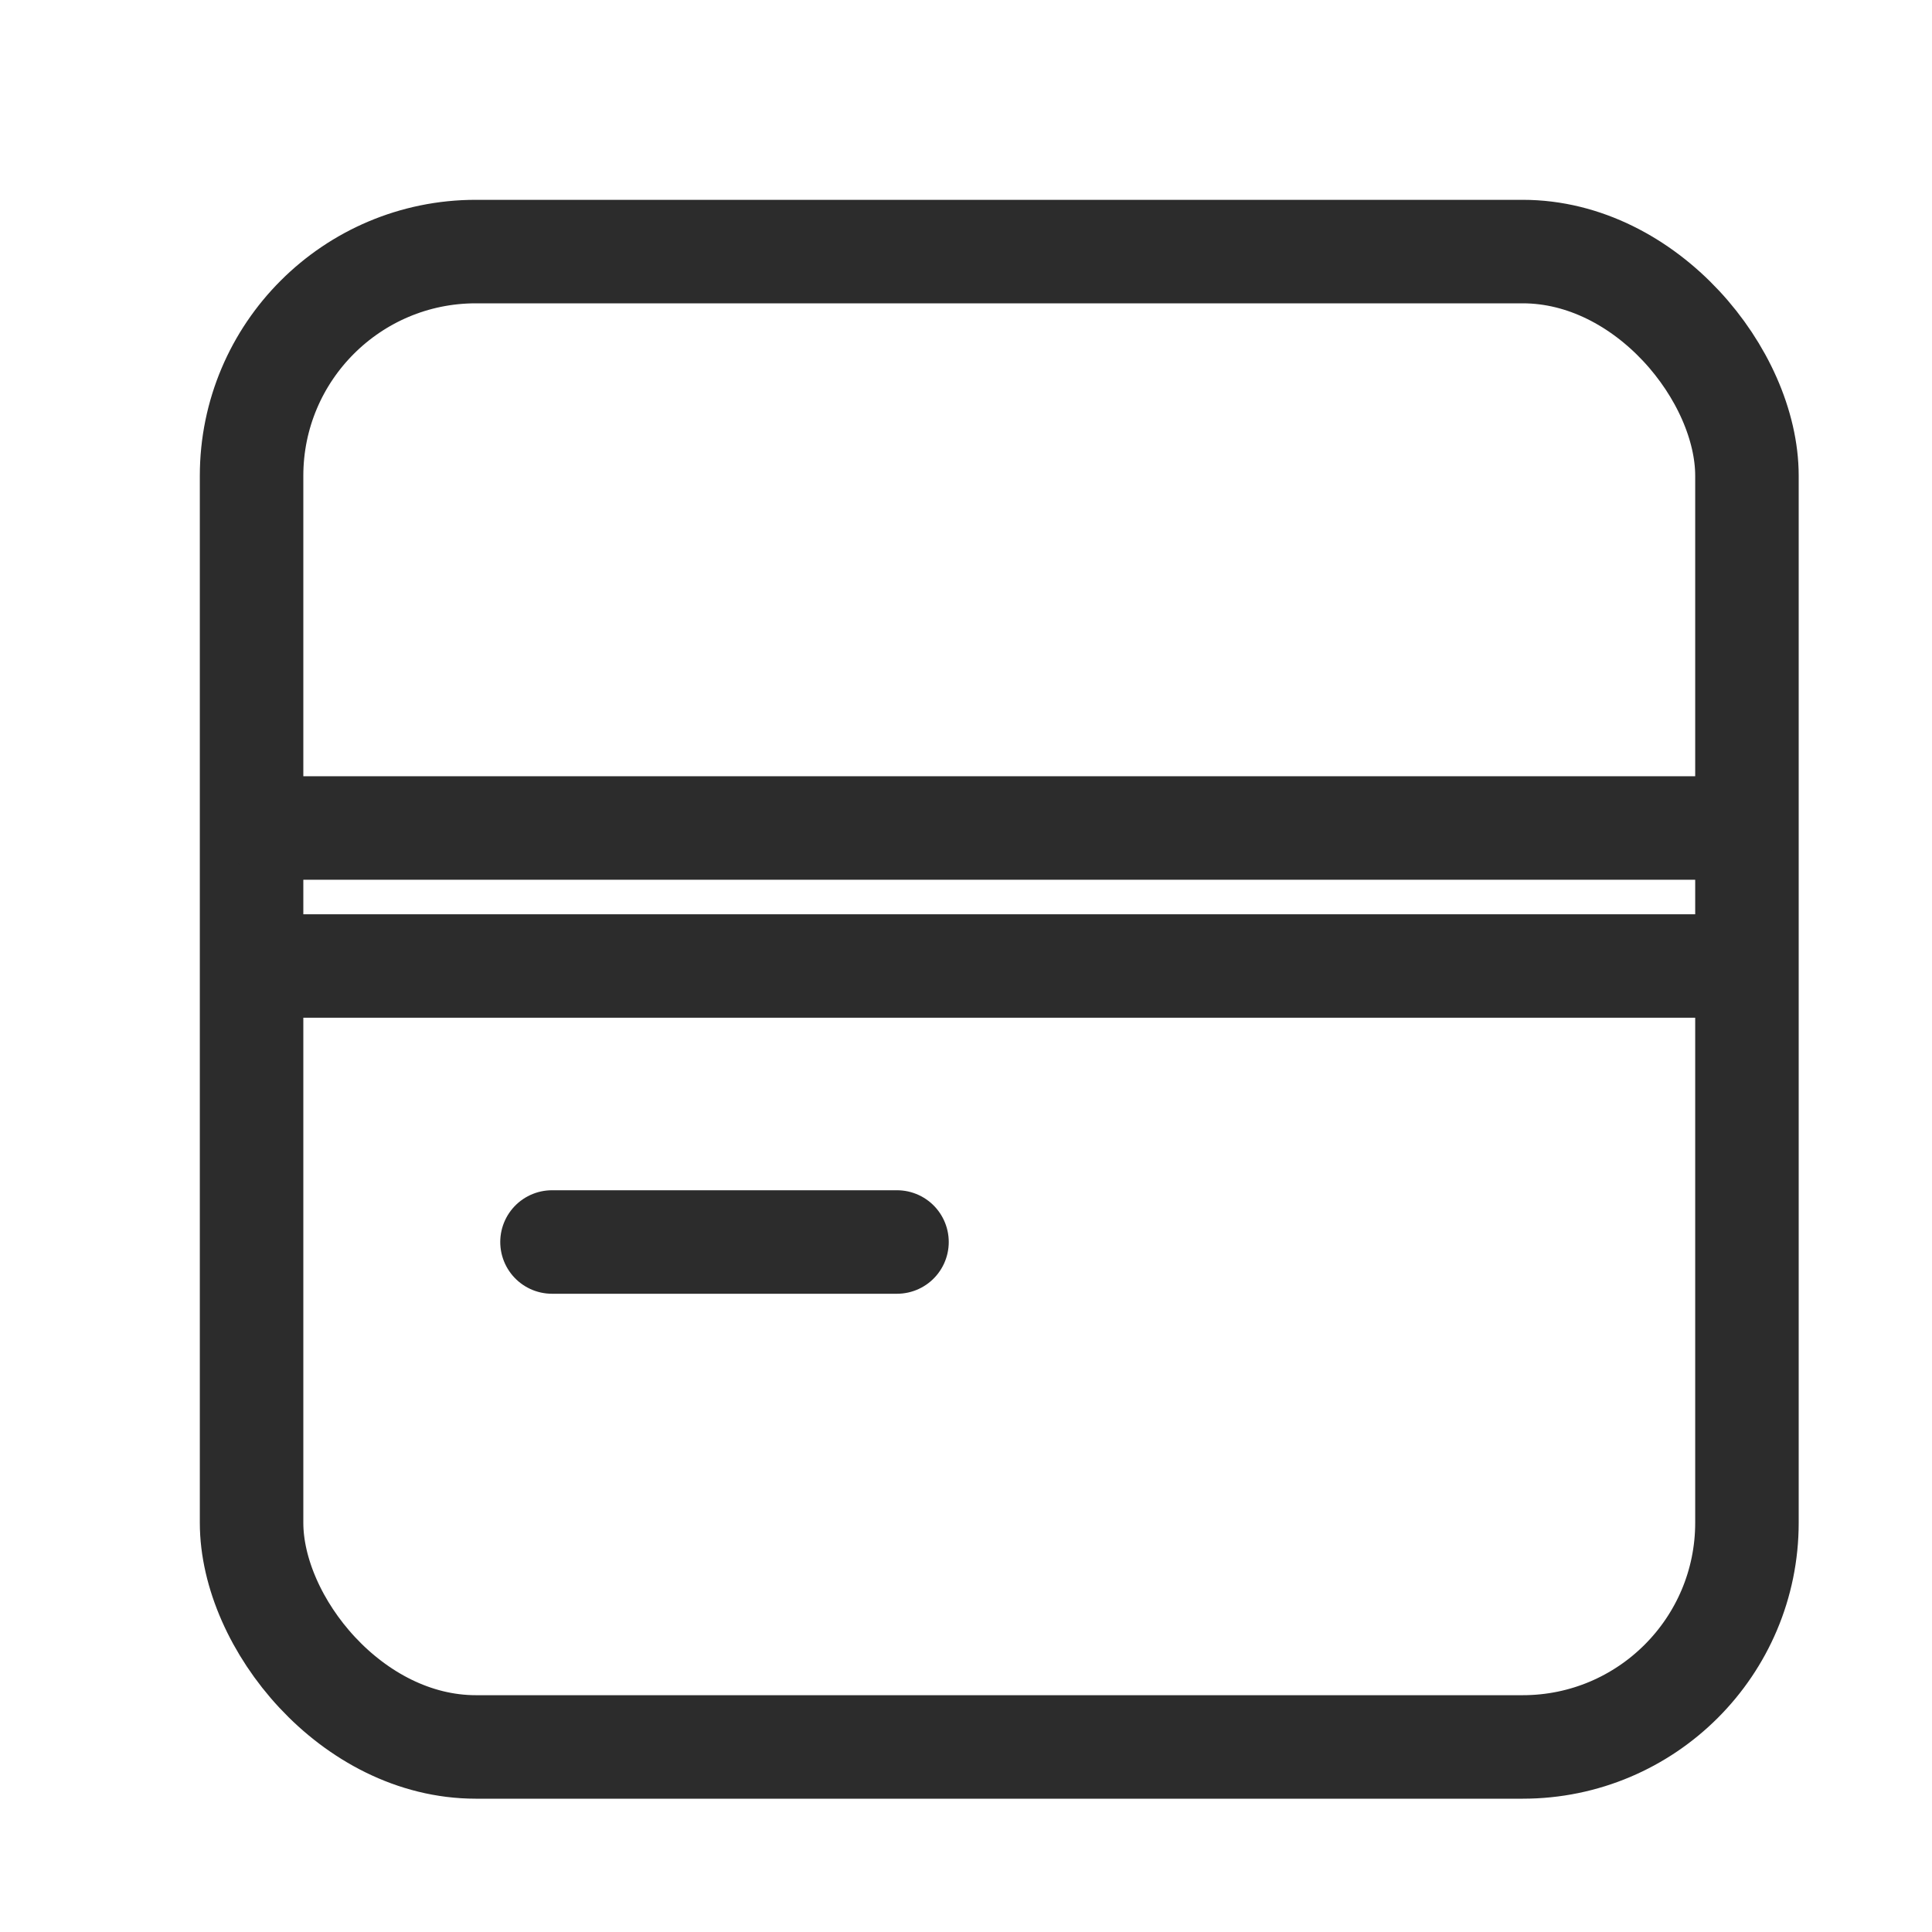 <svg width="28" height="28" viewBox="0 0 28 28" fill="none" xmlns="http://www.w3.org/2000/svg">
<rect x="3.646" y="3.646" width="21.672" height="21.672" rx="3.25" stroke="#2C2C2C" stroke-width="1.5"/>
<path d="M8 18H13" stroke="#2C2C2C" stroke-width="1.5" stroke-linecap="round" stroke-linejoin="round"/>
<path d="M4 14H25" stroke="#2C2C2C" stroke-width="1.5" stroke-linecap="round" stroke-linejoin="round"/>
<path d="M4 12H25" stroke="#2C2C2C" stroke-width="1.5" stroke-linecap="round" stroke-linejoin="round"/>
</svg>
